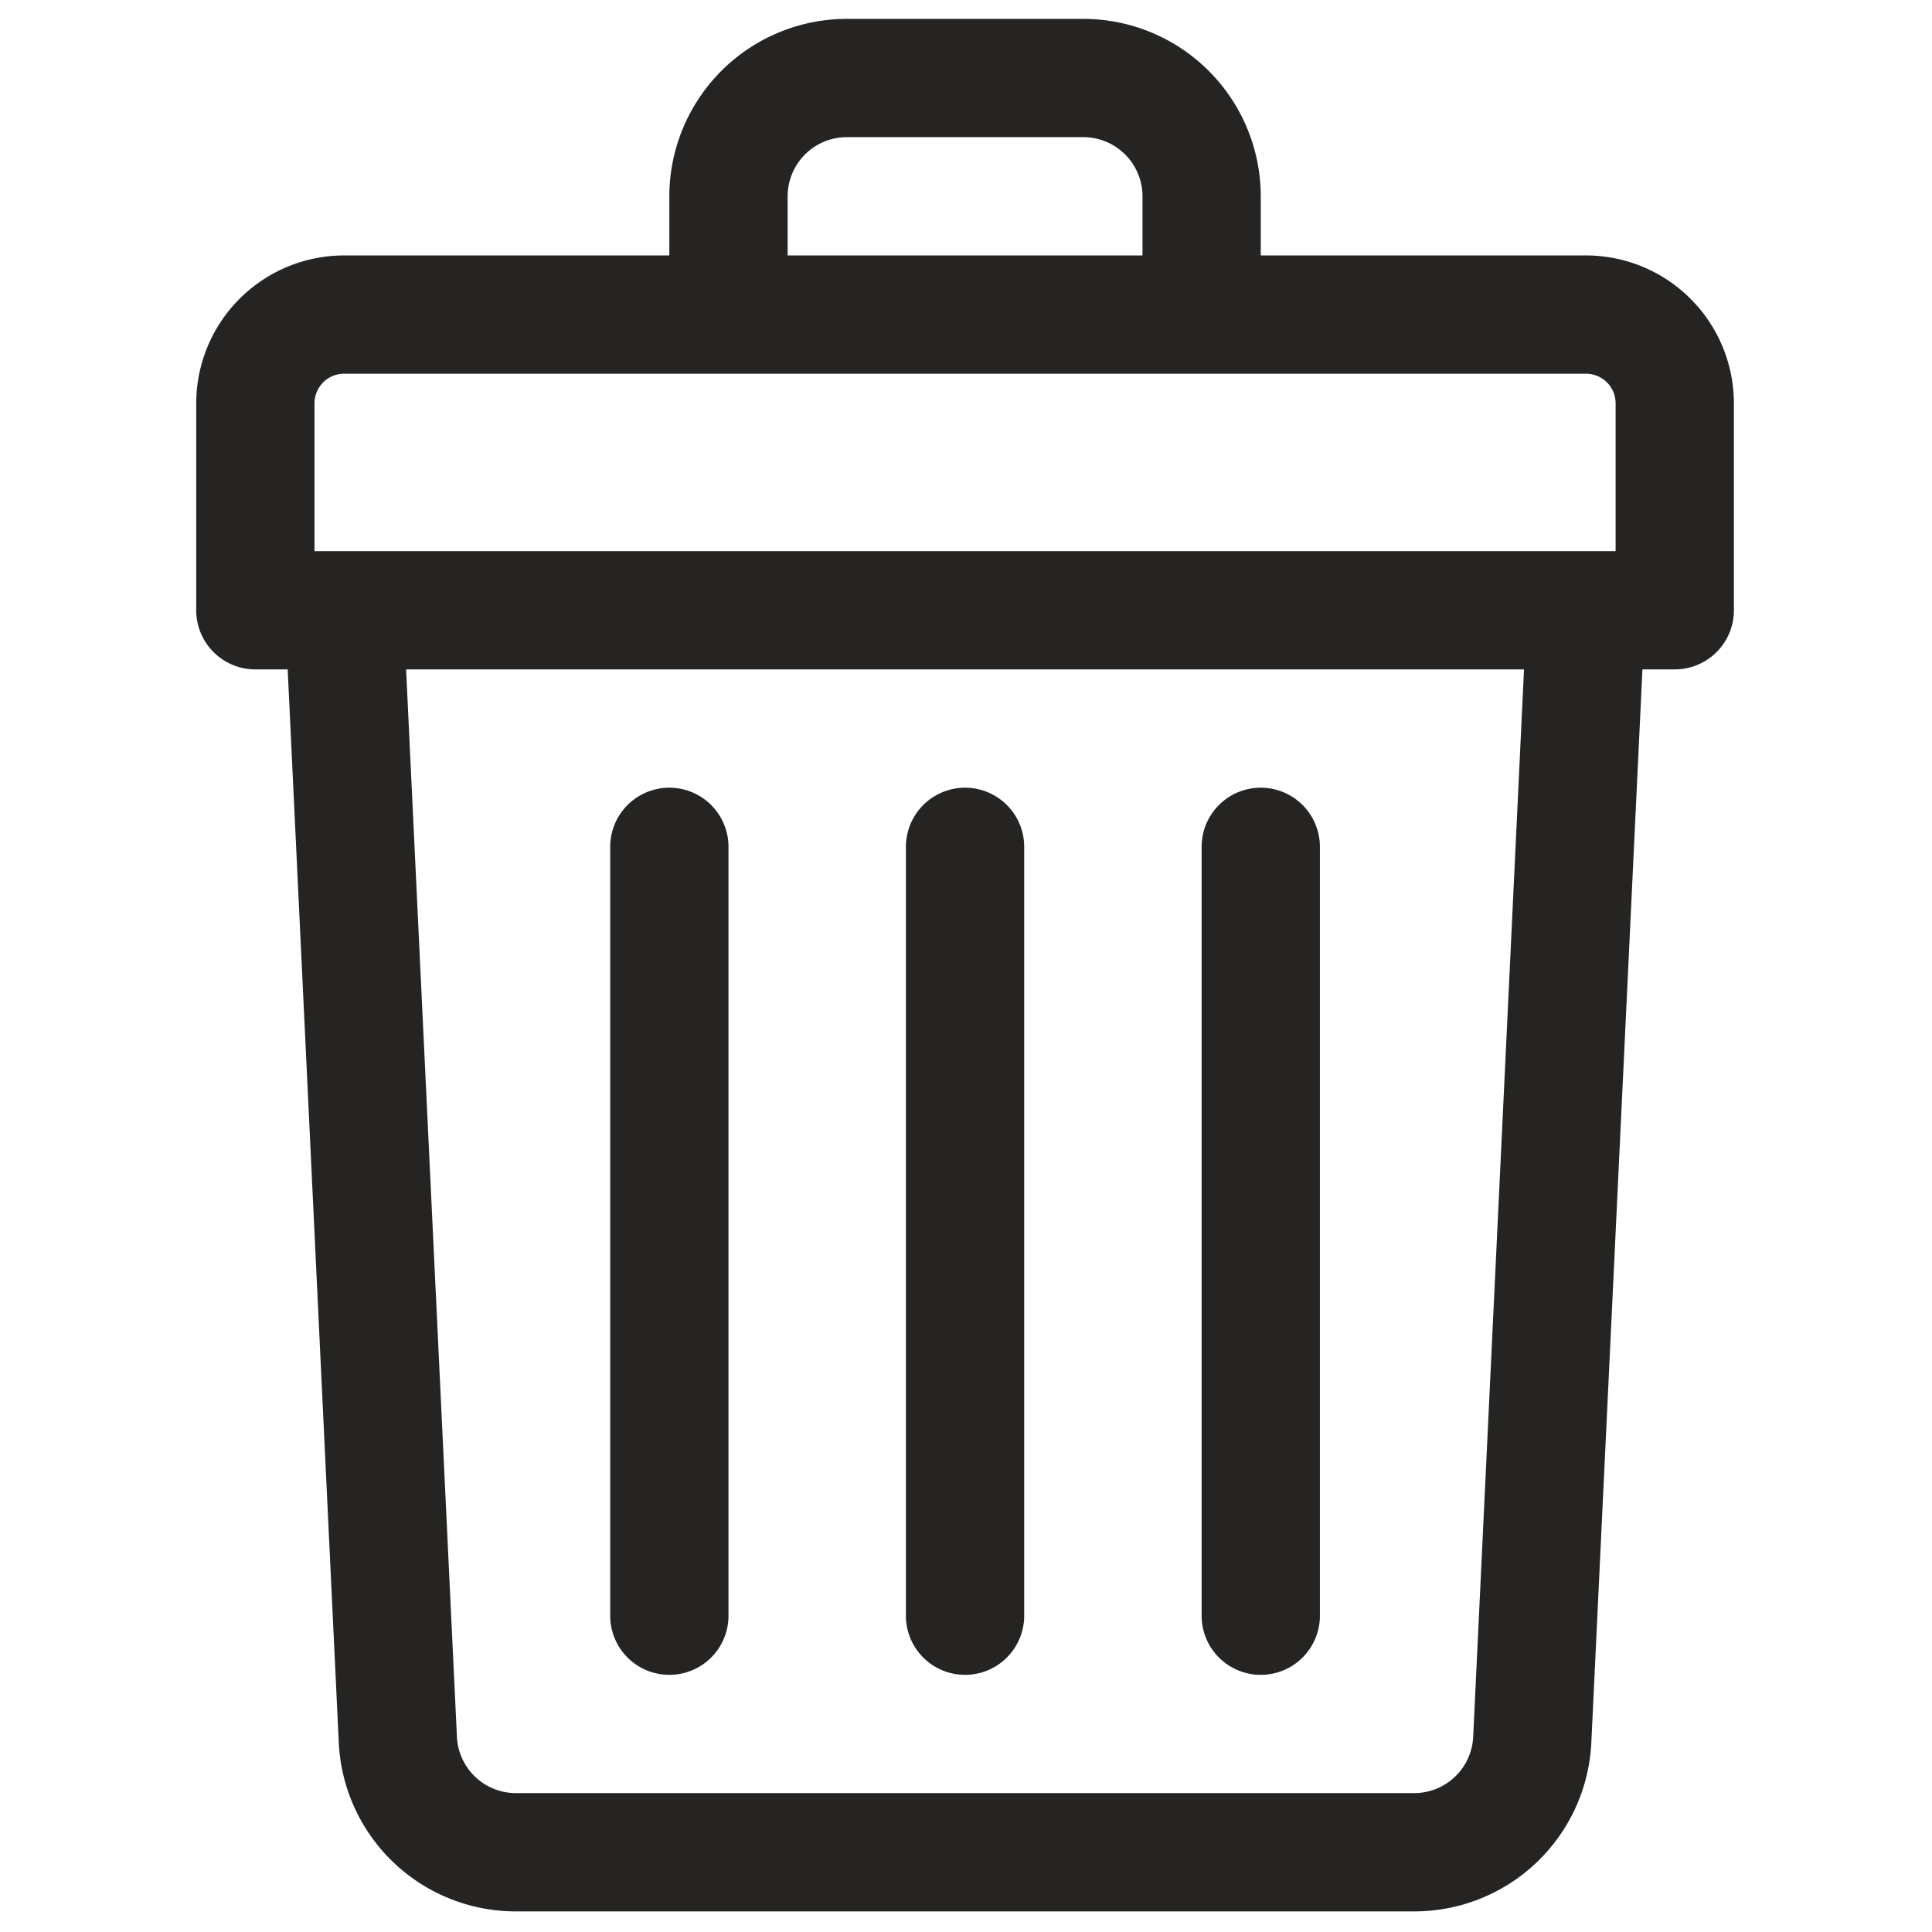 <svg xmlns="http://www.w3.org/2000/svg" xmlns:xlink="http://www.w3.org/1999/xlink" width="512" height="512" viewBox="0 0 512 512">
  <defs>
    <clipPath id="clip-trash">
      <rect width="512" height="512"/>
    </clipPath>
  </defs>
  <g id="trash" clip-path="url(#clip-trash)">
    <g id="trash-2" data-name="trash" transform="translate(4 5)">
      <path id="Path_1" data-name="Path 1" d="M416.317,62.692h-86.2V47.019A47.073,47.073,0,0,0,283.1,0H220.4a47.073,47.073,0,0,0-47.019,47.019V62.692h-86.2A39.227,39.227,0,0,0,48,101.875v54.856A15.674,15.674,0,0,0,63.673,172.4h8.565L85.779,456.756a46.963,46.963,0,0,0,46.965,44.783H370.756a46.961,46.961,0,0,0,46.965-44.783L431.262,172.4h8.565A15.674,15.674,0,0,0,455.5,156.731V101.875a39.227,39.227,0,0,0-39.183-39.183ZM204.731,47.019A15.691,15.691,0,0,1,220.4,31.346H283.1a15.691,15.691,0,0,1,15.673,15.673V62.692H204.731ZM79.346,101.875a7.846,7.846,0,0,1,7.837-7.837H416.317a7.846,7.846,0,0,1,7.837,7.837v39.183H79.346ZM386.41,455.265a15.654,15.654,0,0,1-15.654,14.928H132.744a15.653,15.653,0,0,1-15.654-14.928L103.62,172.4H399.88Z" fill="#252422"/>
      <path id="Path_2" data-name="Path 2" d="M255.673,443.1a15.674,15.674,0,0,0,15.673-15.673V223.673a15.673,15.673,0,1,0-31.346,0v203.75A15.673,15.673,0,0,0,255.673,443.1Z" transform="translate(-3.923 -4.25)" fill="#252422"/>
      <path id="Path_3" data-name="Path 3" d="M335.673,443.1a15.674,15.674,0,0,0,15.673-15.673V223.673a15.673,15.673,0,0,0-31.346,0v203.75A15.673,15.673,0,0,0,335.673,443.1Z" transform="translate(-5.558 -4.25)" fill="#252422"/>
      <path id="Path_4" data-name="Path 4" d="M175.673,443.1a15.674,15.674,0,0,0,15.673-15.673V223.673a15.673,15.673,0,1,0-31.346,0v203.75A15.673,15.673,0,0,0,175.673,443.1Z" transform="translate(-2.288 -4.25)" fill="#252422"/>
    </g>
  </g>
</svg>
